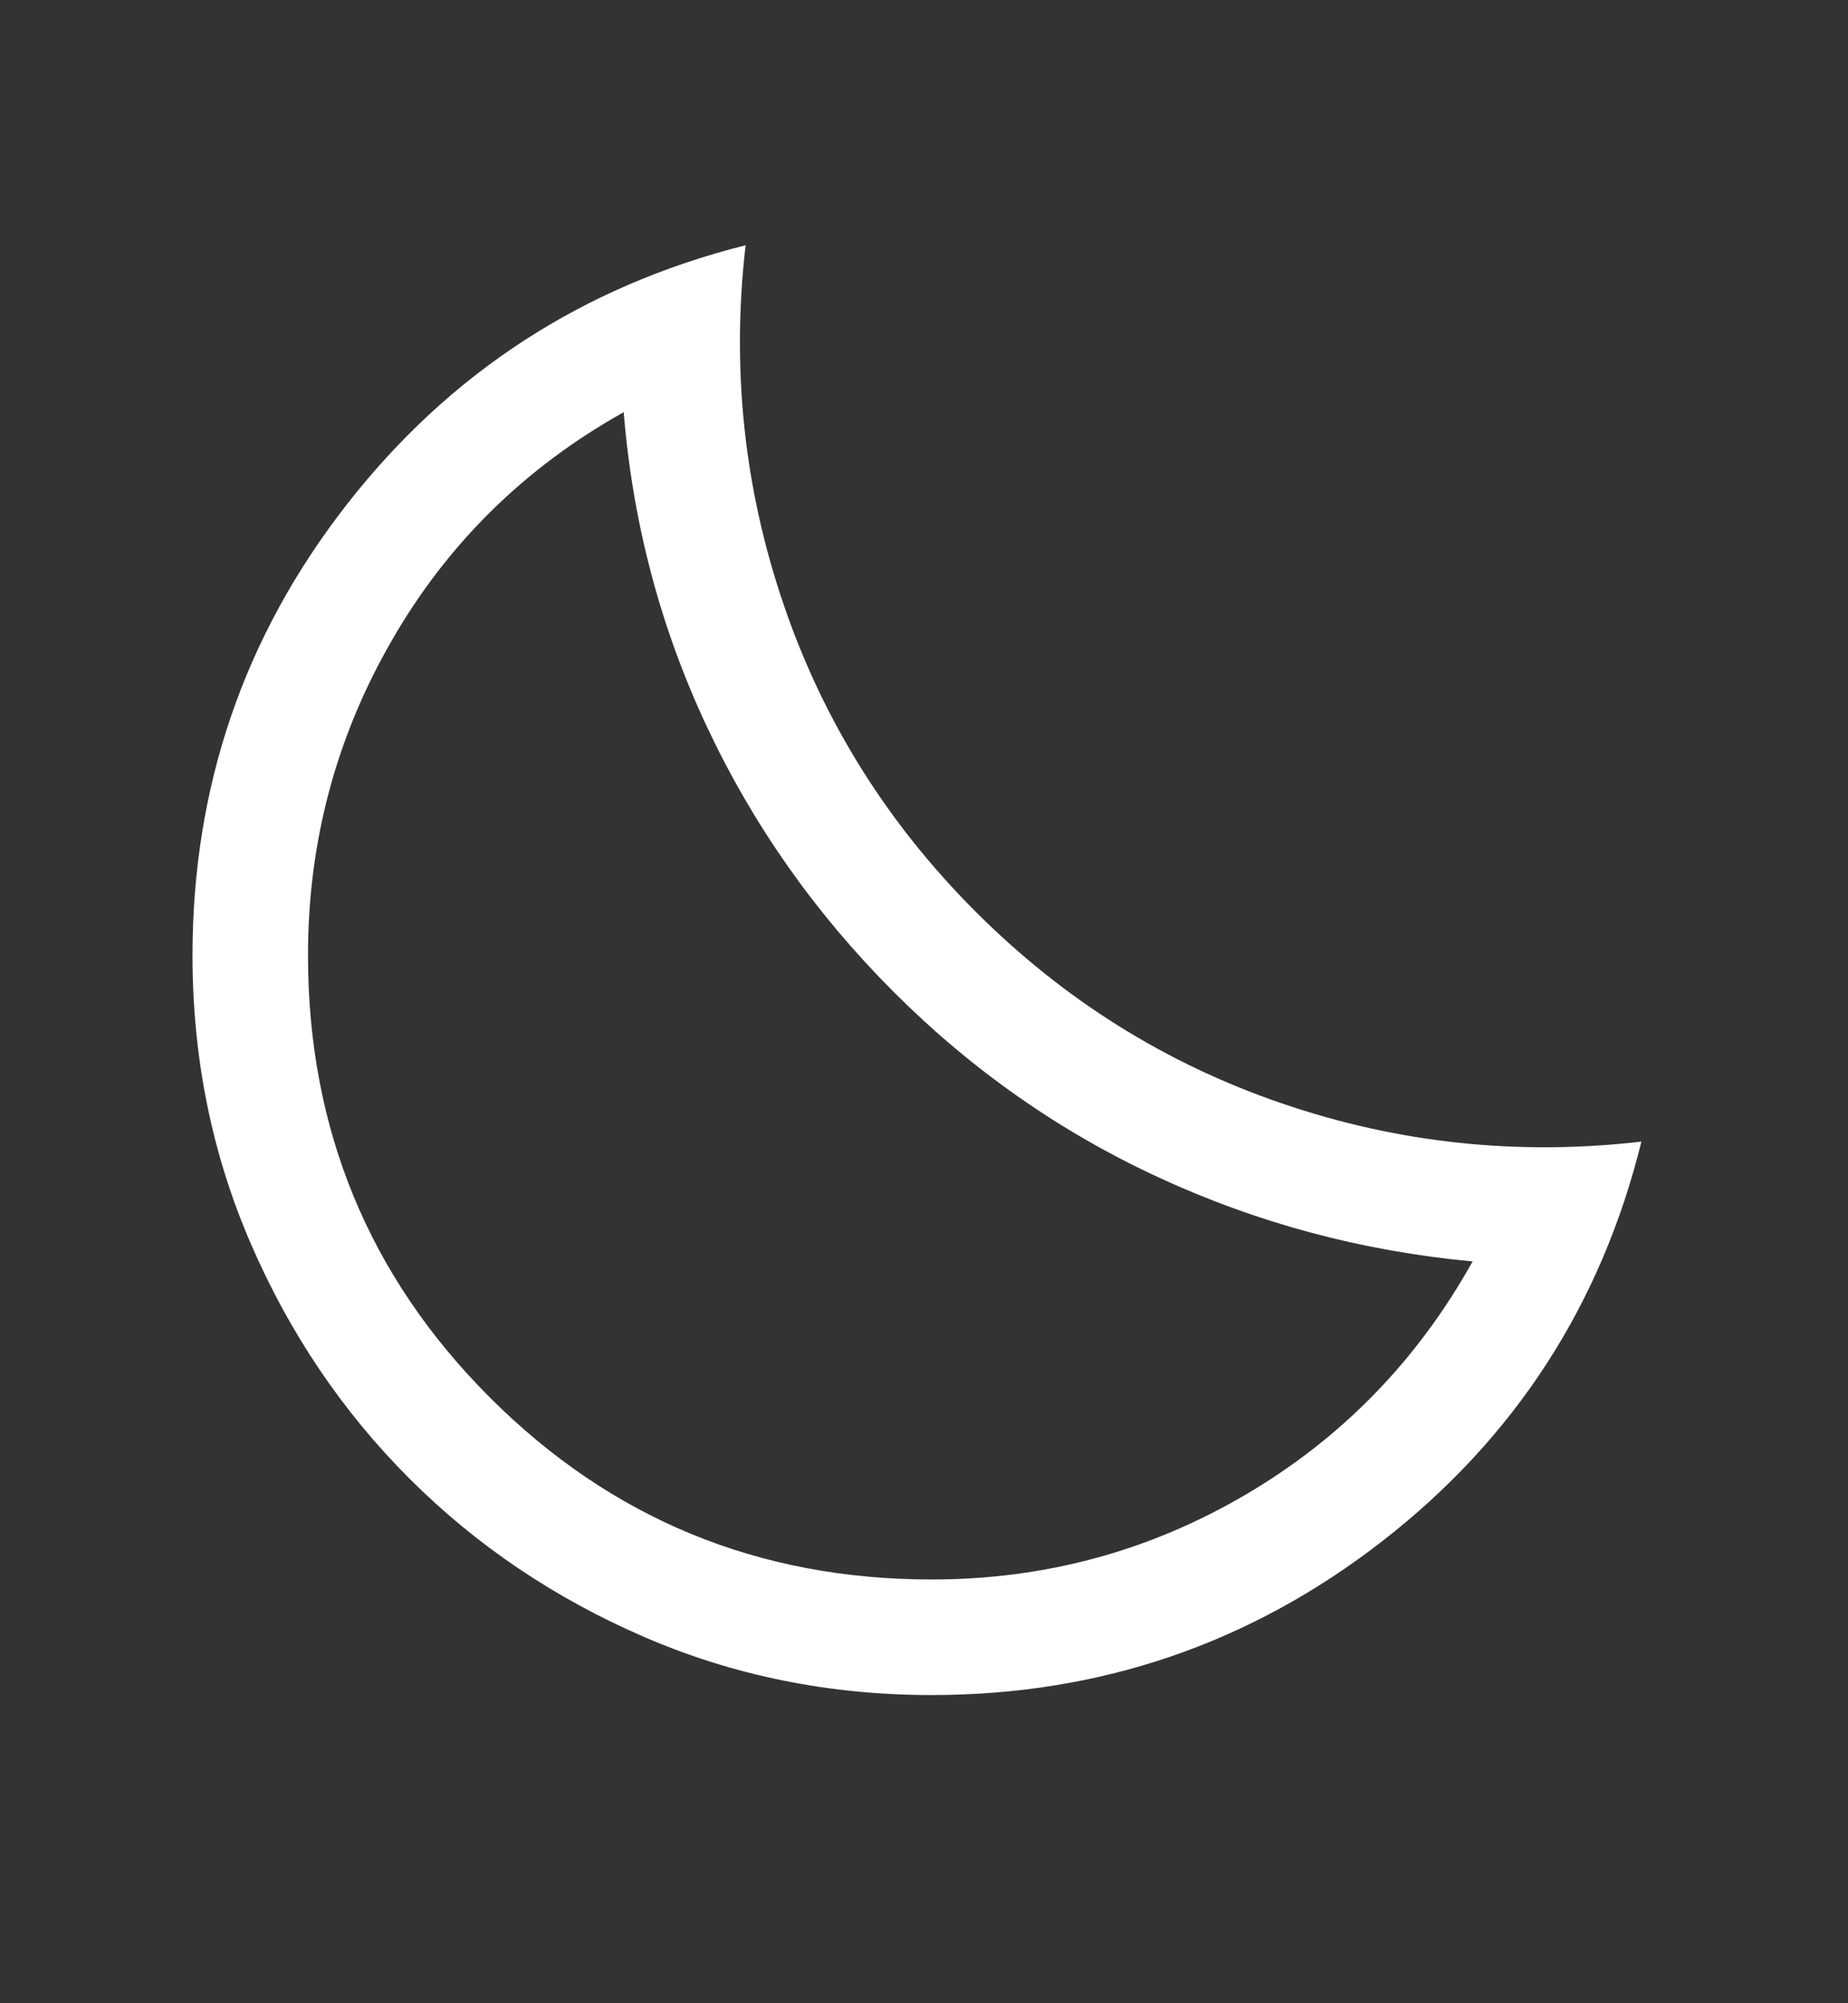 <svg width="24" height="26" viewBox="0 0 24 26" fill="none" xmlns="http://www.w3.org/2000/svg">
<rect x="0" y="0" width="24" height="26" fill="#333333" stroke="none"/>
<mask id="mask0_2130_1564" style="mask-type:alpha" maskUnits="userSpaceOnUse" x="0" y="0" width="24" height="25">
<path d="M24 0.5H0V24.5H24V0.5Z" fill="#D9D9D9"/>
</mask>
<g mask="url(#mask0_2130_1564)">
<path d="M12.1 22C10.77 22 9.523 21.748 8.359 21.243C7.195 20.739 6.18 20.053 5.314 19.187C4.447 18.32 3.761 17.305 3.257 16.141C2.752 14.977 2.5 13.73 2.5 12.4C2.5 10.21 3.168 8.26 4.503 6.549C5.838 4.838 7.565 3.716 9.683 3.183C9.498 4.788 9.663 6.344 10.179 7.852C10.694 9.36 11.524 10.686 12.669 11.831C13.814 12.976 15.14 13.806 16.648 14.321C18.156 14.837 19.712 15.002 21.317 14.817C20.794 16.935 19.675 18.662 17.959 19.997C16.242 21.332 14.29 22 12.1 22ZM12.1 20.5C13.567 20.5 14.925 20.133 16.175 19.4C17.425 18.667 18.408 17.657 19.125 16.372C17.692 16.239 16.333 15.876 15.05 15.283C13.767 14.691 12.617 13.886 11.6 12.868C10.583 11.85 9.775 10.7 9.175 9.42C8.575 8.14 8.217 6.783 8.1 5.35C6.817 6.067 5.812 7.054 5.088 8.313C4.362 9.571 4 10.933 4 12.4C4 14.65 4.787 16.563 6.362 18.138C7.938 19.713 9.85 20.5 12.1 20.5Z" fill="white"/>
</g>
</svg>
